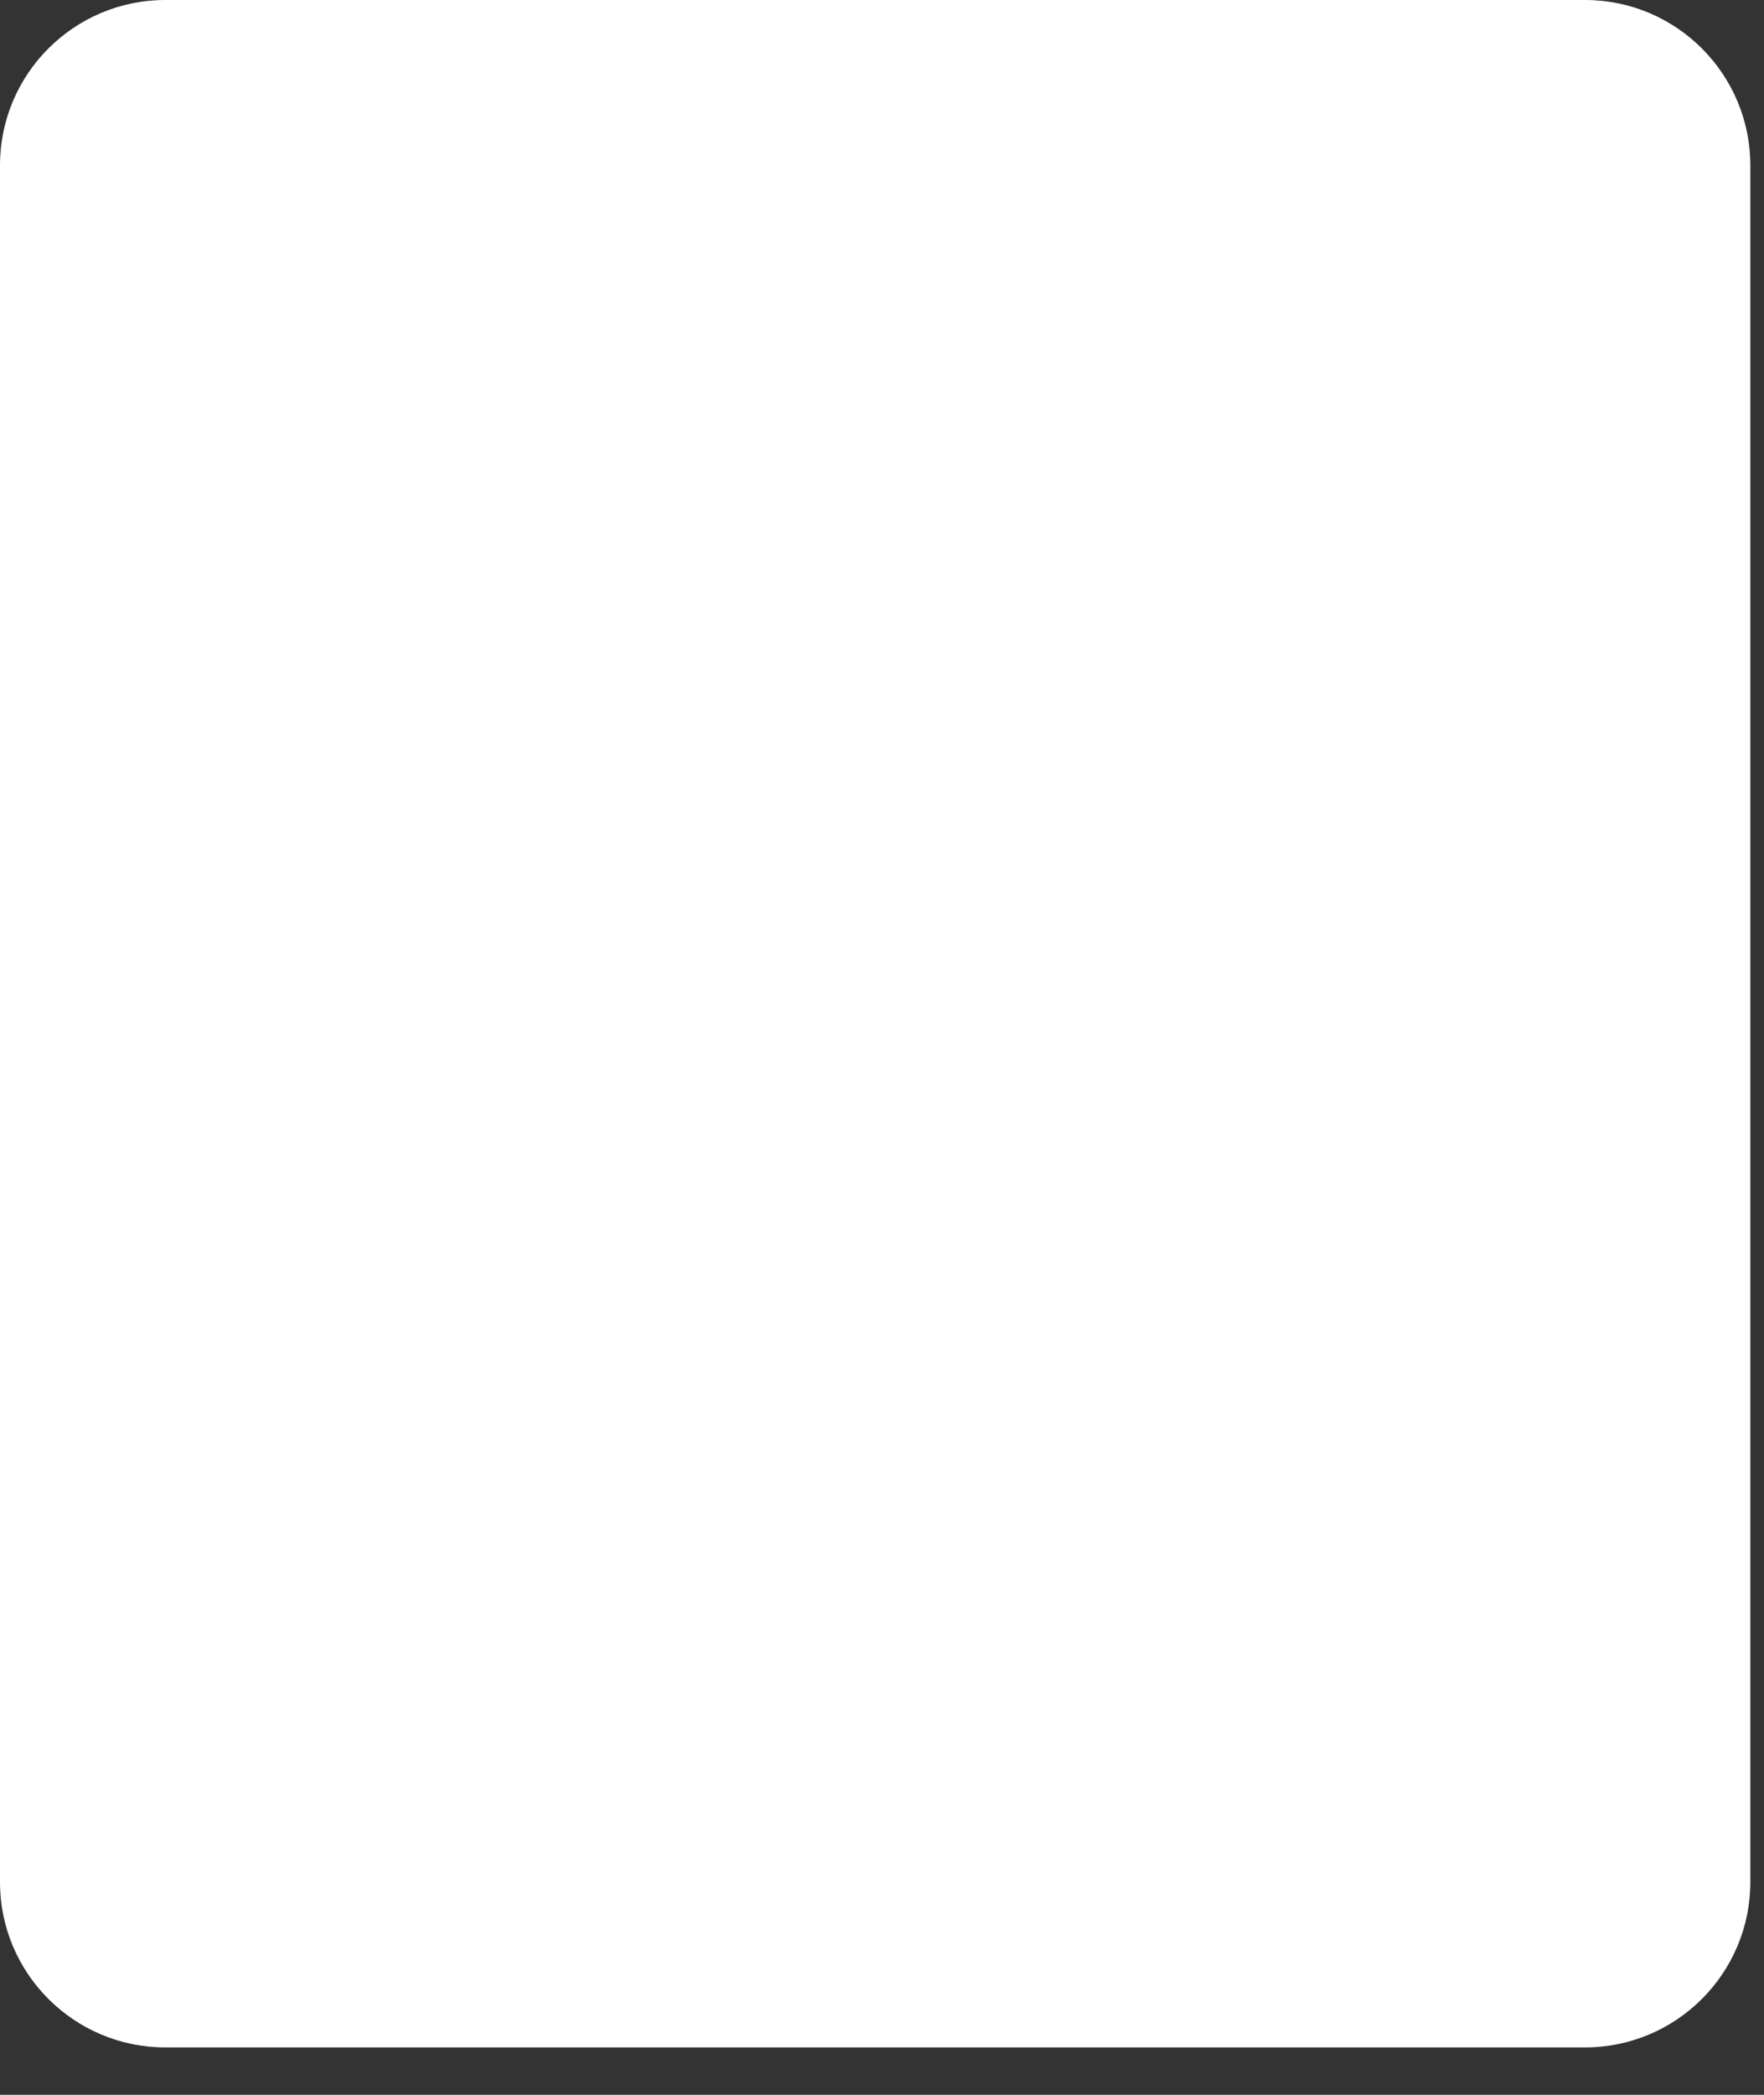 <svg width="32" height="38" viewBox="0 0 32 38" fill="none" xmlns="http://www.w3.org/2000/svg">
<rect x="0" y="0" width="32" height="38" fill="#333333" stroke="none"/>
<path d="M0 3C0 1.343 1.343 0 3 0H28.752C30.408 0 31.752 1.343 31.752 3V34.14C31.752 35.797 30.408 37.14 28.752 37.14H3C1.343 37.14 0 35.797 0 34.14V3Z" fill="white"/>
</svg>
